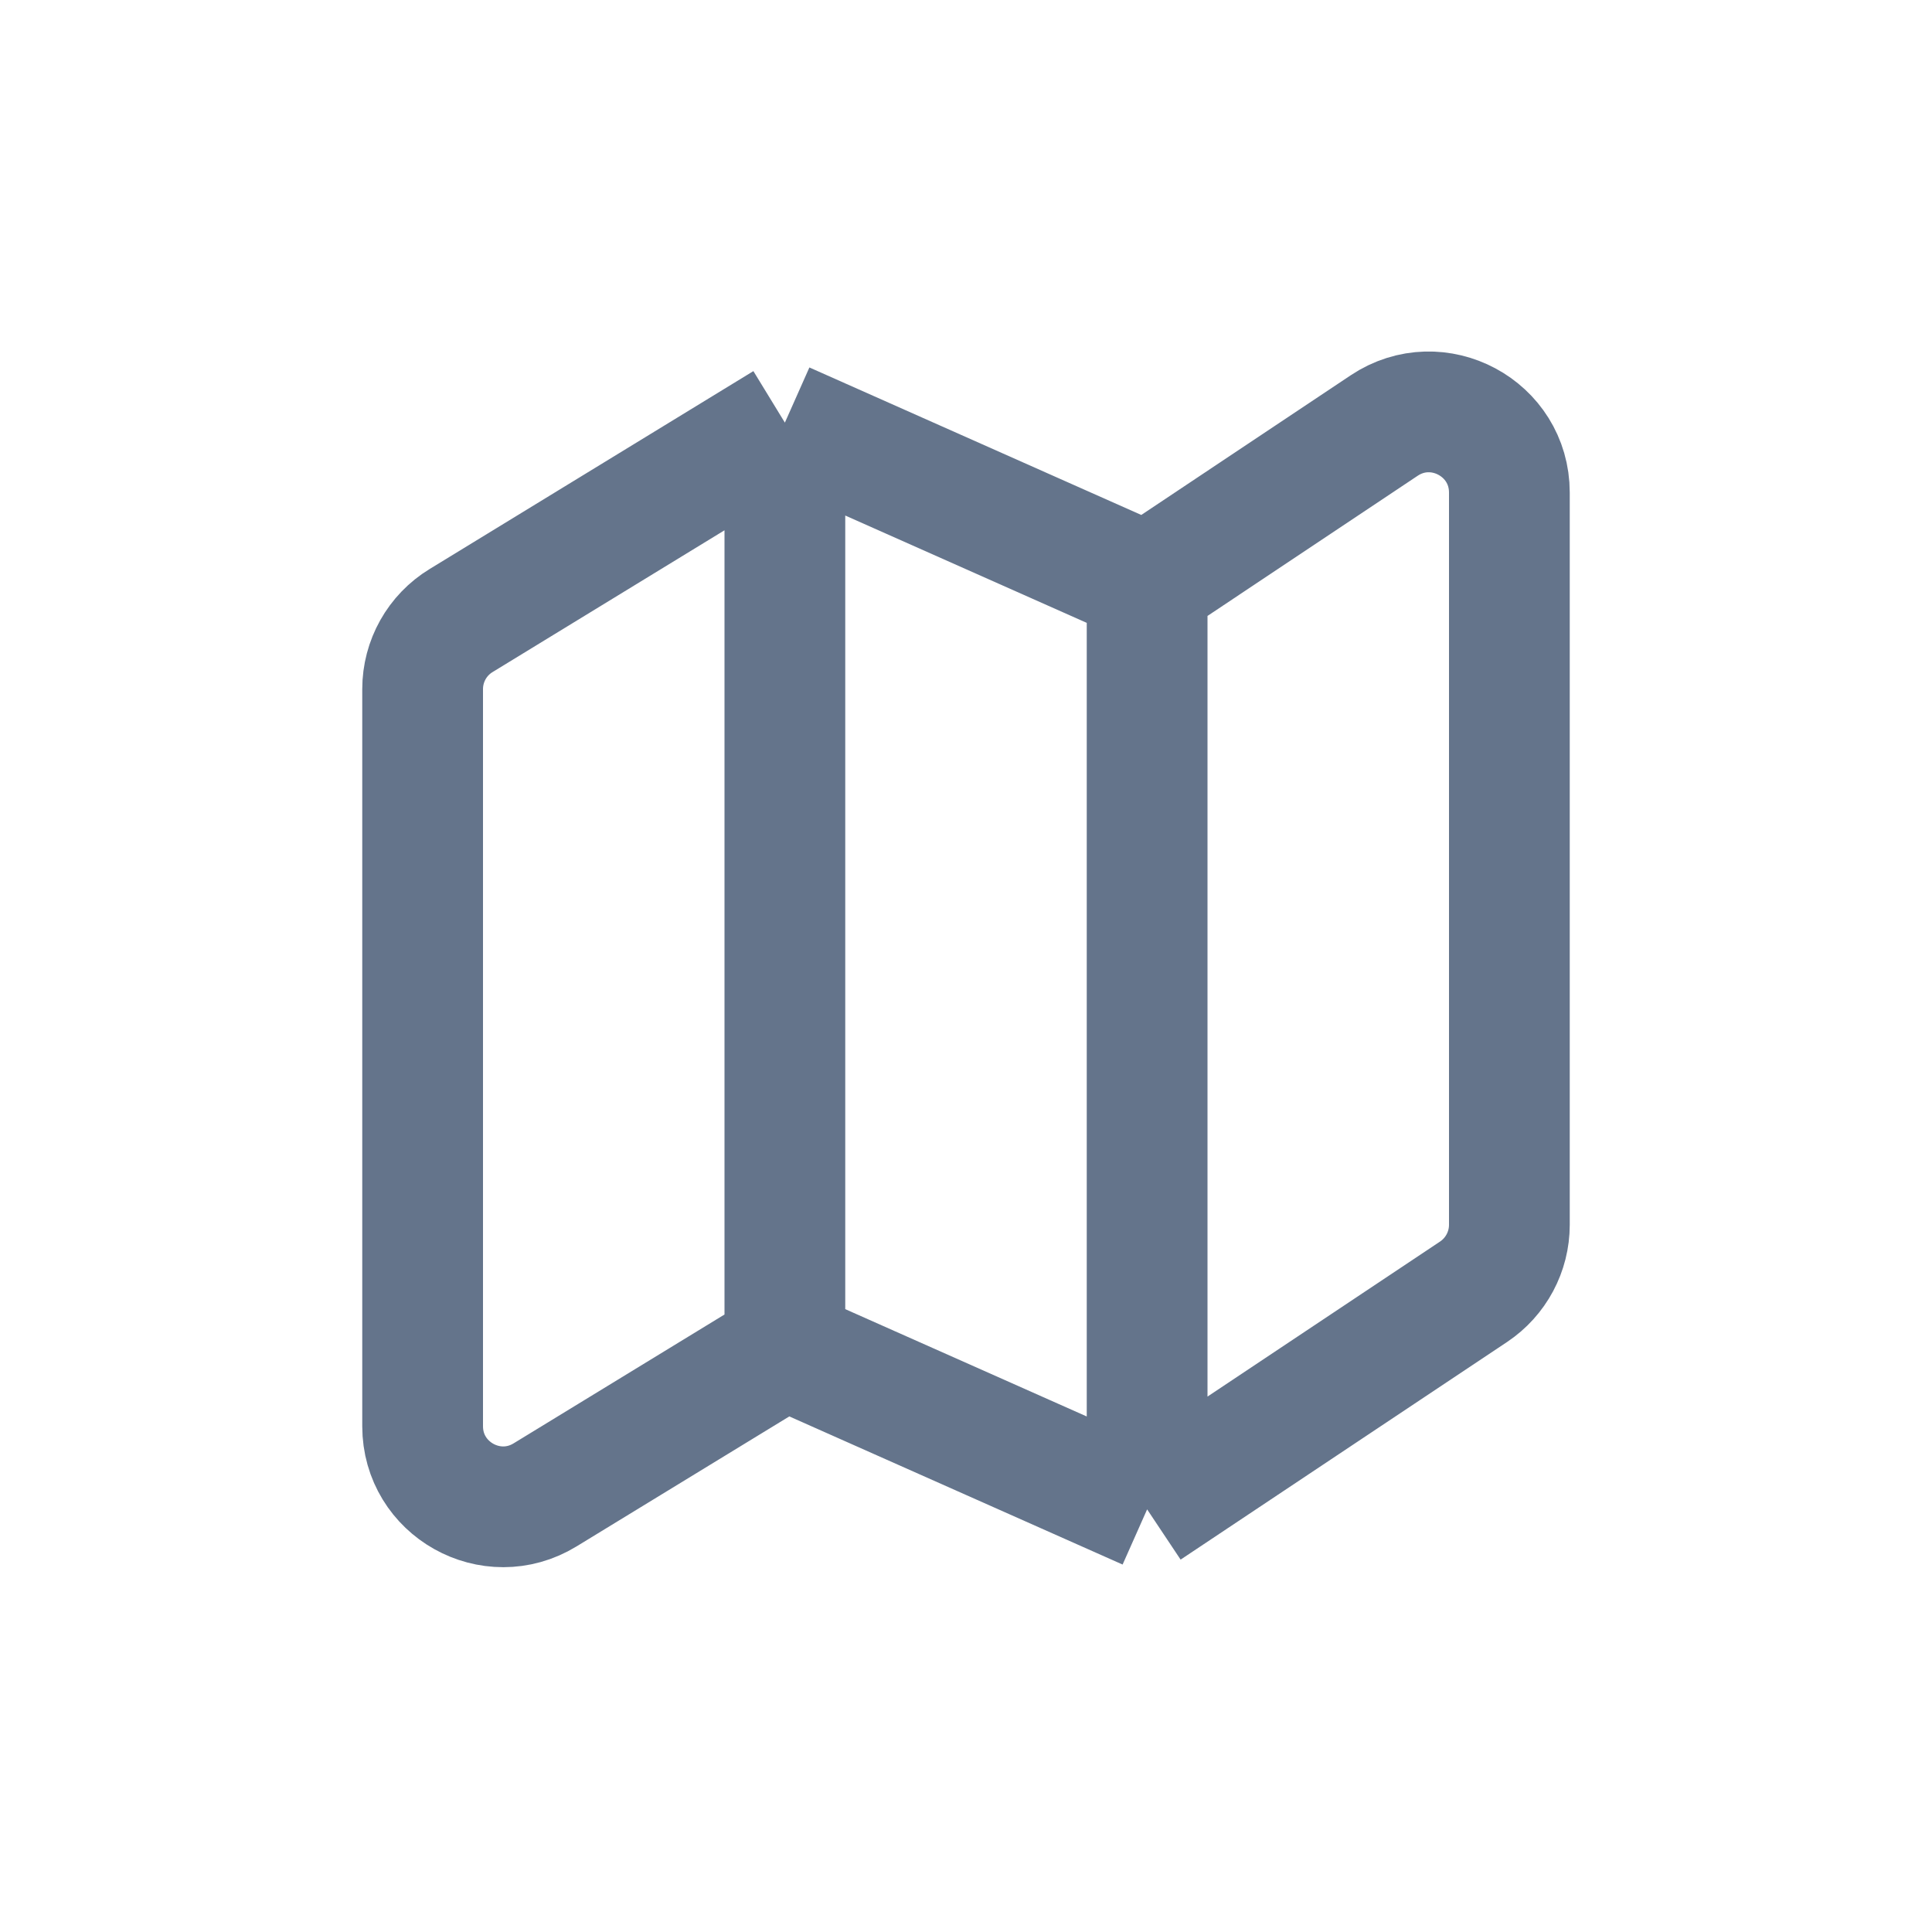 <svg width="24" height="24" viewBox="0 0 24 24" fill="none" xmlns="http://www.w3.org/2000/svg">
<path d="M14.25 7.25L9.75 5.25M14.25 7.25L17.195 5.286C17.86 4.843 18.75 5.32 18.75 6.119V15.215C18.75 15.549 18.583 15.861 18.305 16.047L14.25 18.75M14.25 7.25V18.75M9.75 5.25L5.729 7.708C5.431 7.889 5.25 8.212 5.25 8.561V17.717C5.25 18.498 6.105 18.977 6.771 18.57L9.75 16.75M9.75 5.25V16.75M9.75 16.75L14.25 18.75" stroke="#64748B" stroke-width="1.5" stroke-linejoin="round"/>
</svg>
